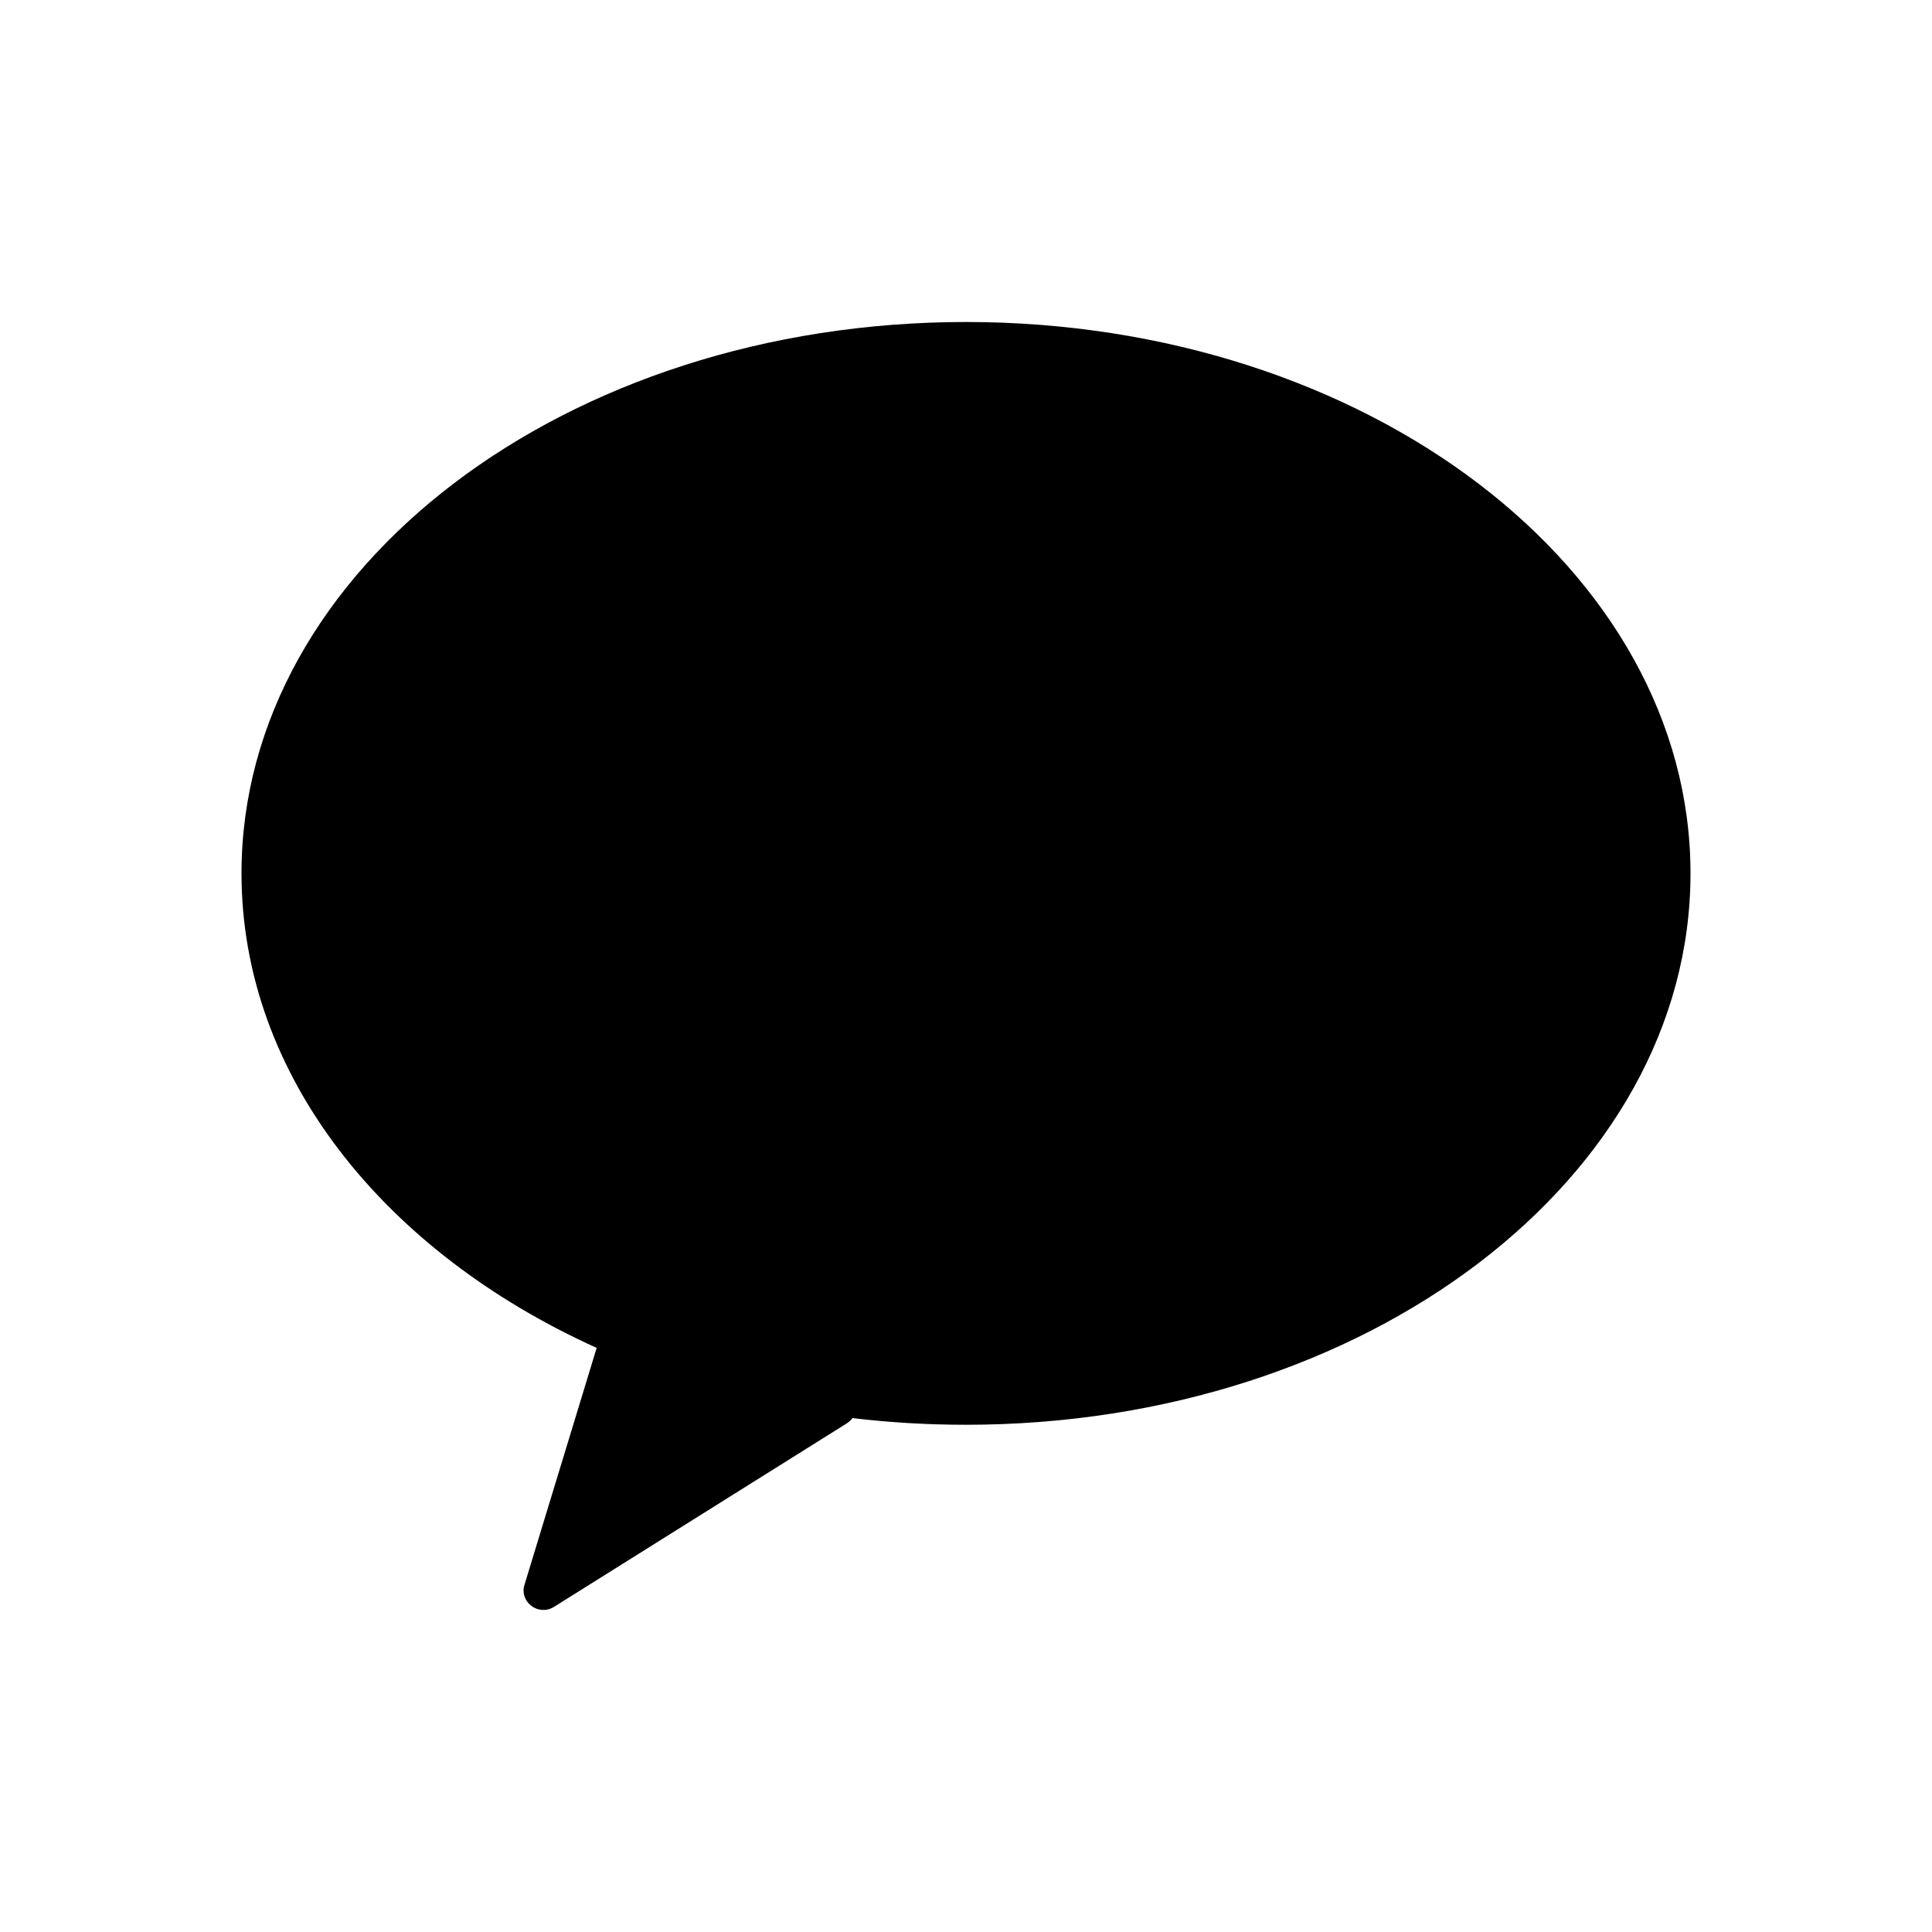 <svg width="24" height="24" viewBox="0 0 24 24" fill="none" xmlns="http://www.w3.org/2000/svg">
<path d="M12 17.699C16.971 17.699 21 14.633 21 10.85C21 7.067 16.971 4 12 4C7.029 4 3 7.067 3 10.85C3 13.357 4.77 15.55 7.412 16.744L6.515 19.688C6.45 19.902 6.69 20.081 6.882 19.961L10.517 17.683C10.547 17.664 10.571 17.641 10.589 17.616C11.049 17.671 11.52 17.699 12 17.699Z" fill="black"/>
</svg>

